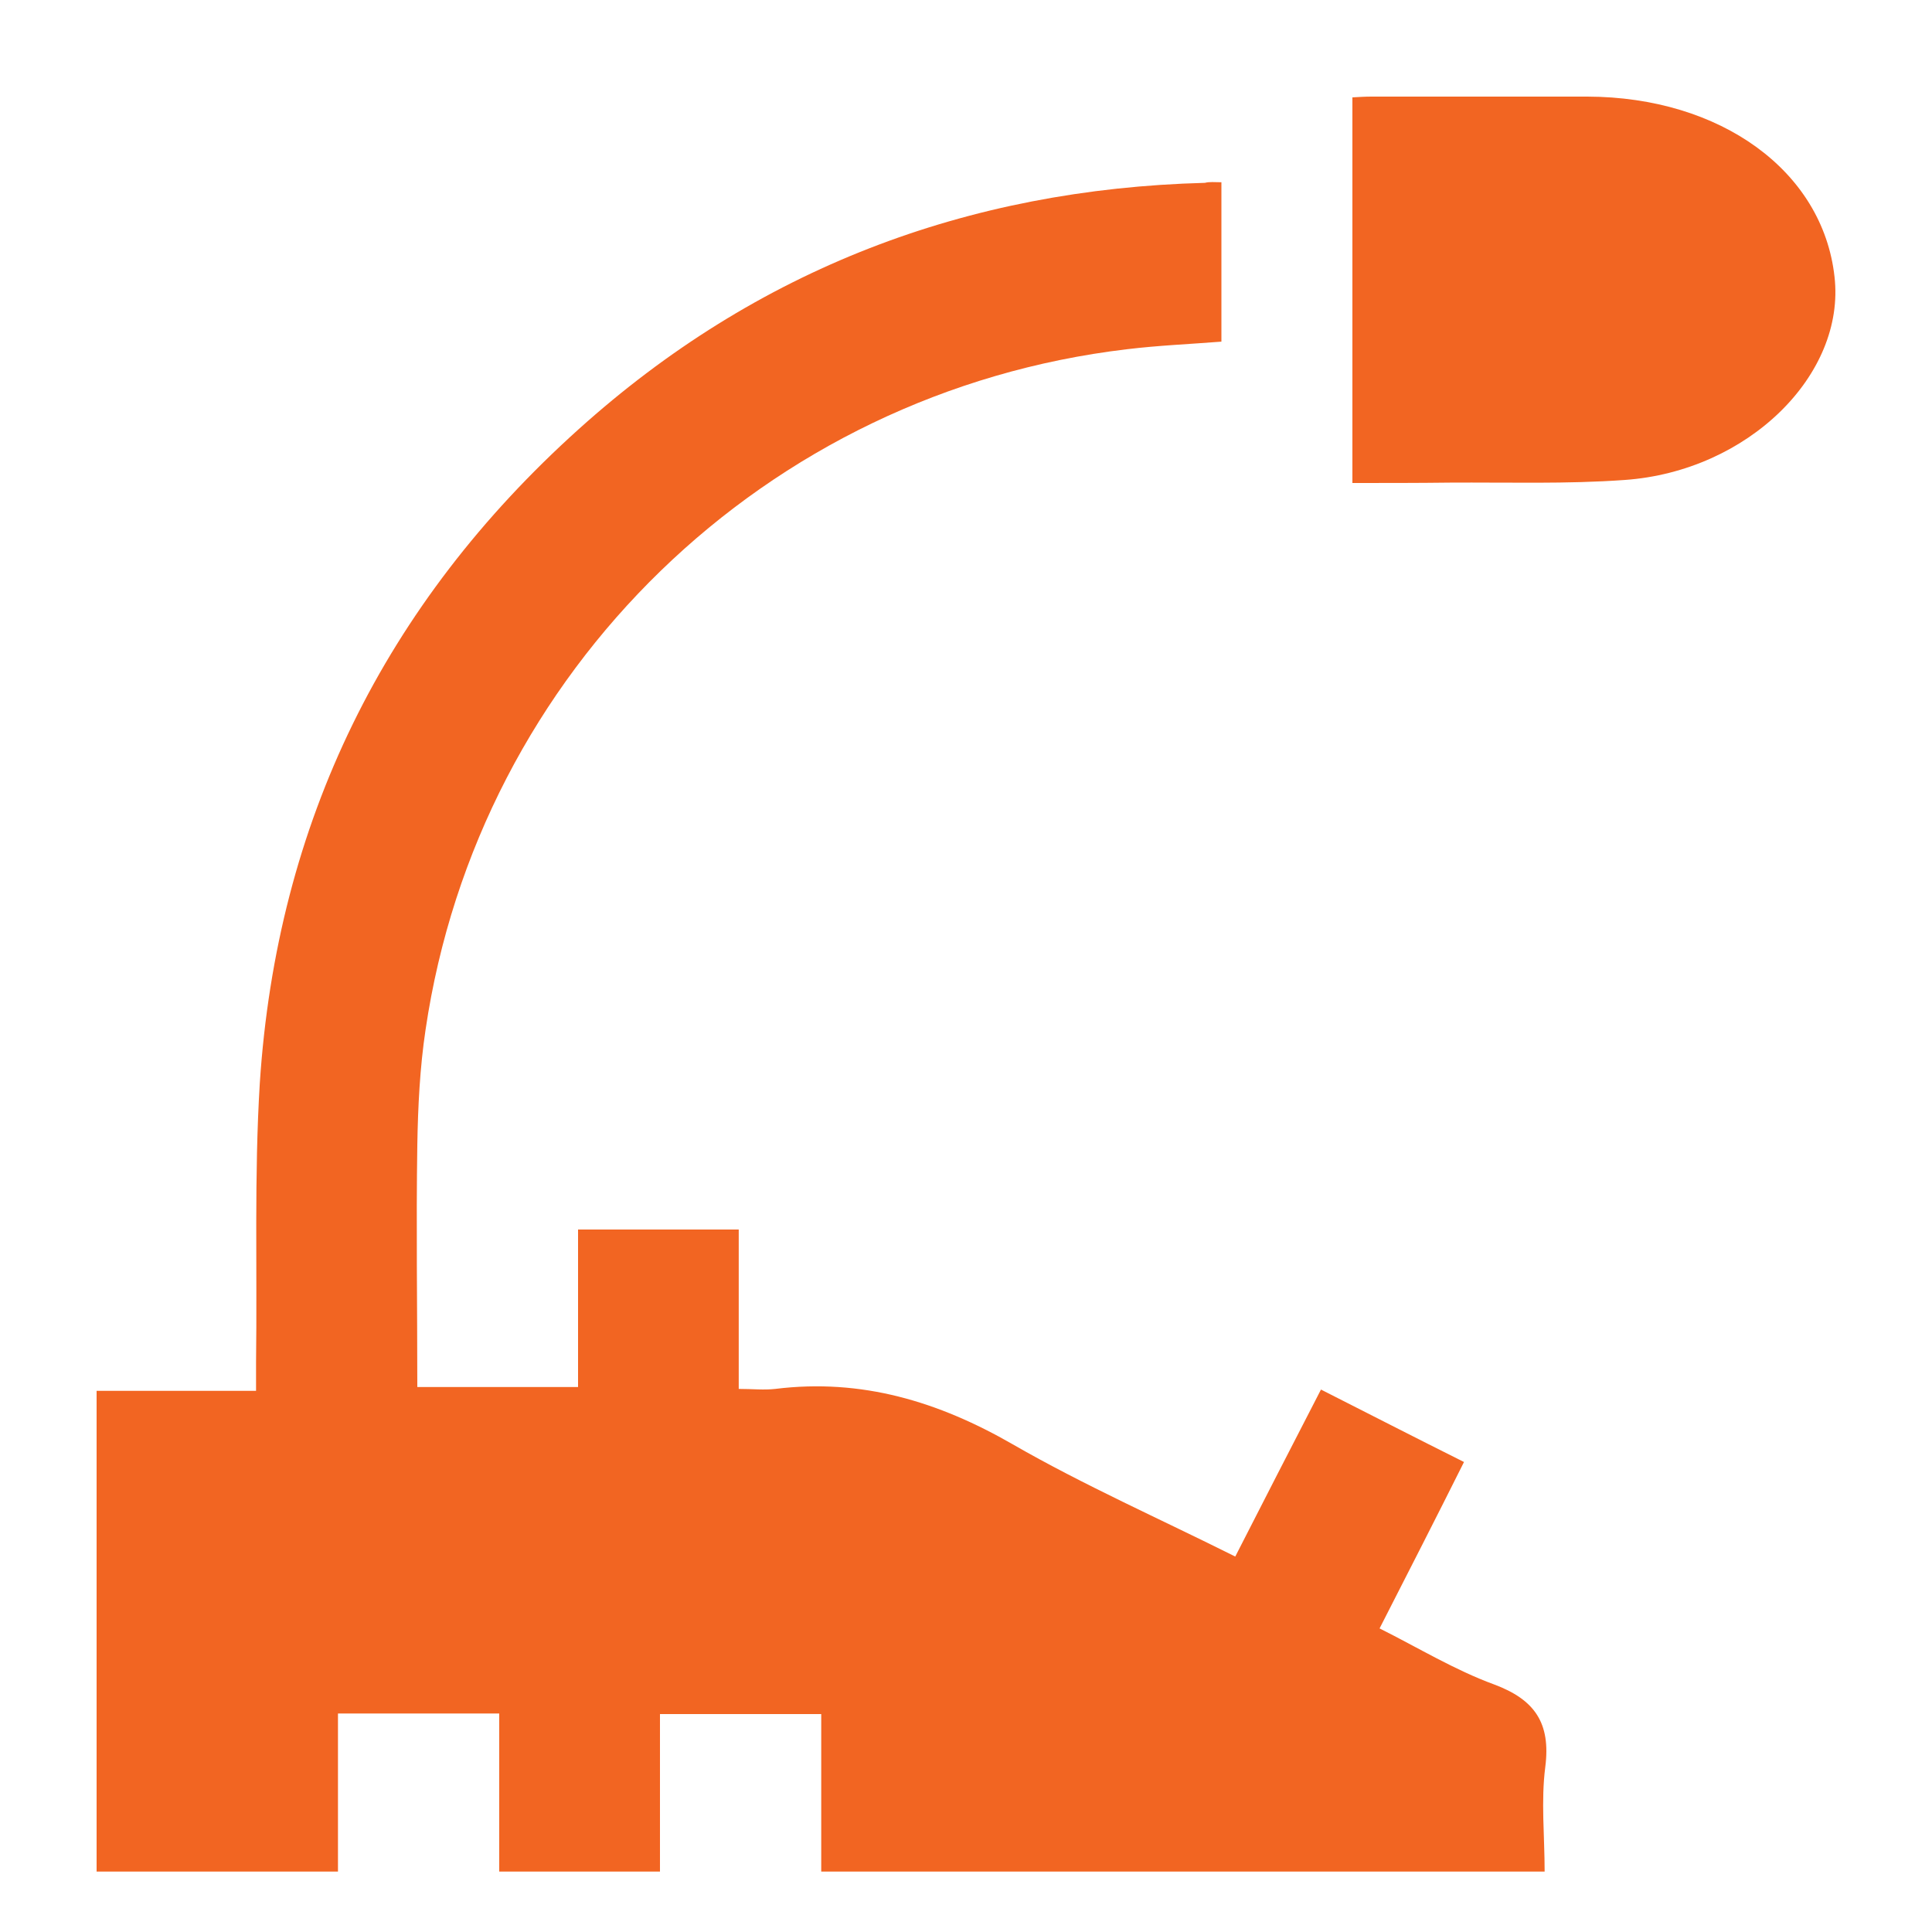 <svg width="30" height="30" viewBox="0 0 30 30" fill="none" xmlns="http://www.w3.org/2000/svg">
<path d="M18.966 2.83C18.966 3.681 18.966 4.483 18.966 5.305C18.467 5.344 17.987 5.364 17.498 5.423C11.891 6.088 7.43 10.413 6.608 15.99C6.52 16.577 6.49 17.184 6.48 17.781C6.461 19.023 6.48 20.266 6.48 21.538C7.322 21.538 8.134 21.538 8.976 21.538C8.976 20.726 8.976 19.924 8.976 19.092C9.817 19.092 10.629 19.092 11.471 19.092C11.471 19.904 11.471 20.706 11.471 21.567C11.686 21.567 11.862 21.587 12.038 21.567C13.379 21.401 14.572 21.763 15.727 22.428C16.833 23.064 18.007 23.583 19.181 24.17C19.621 23.309 20.052 22.468 20.512 21.577C21.246 21.949 21.97 22.321 22.733 22.702C22.302 23.564 21.872 24.405 21.422 25.286C22.028 25.589 22.586 25.931 23.203 26.157C23.829 26.391 24.083 26.753 23.995 27.438C23.927 27.967 23.985 28.505 23.985 29.062C20.228 29.062 16.51 29.062 12.752 29.062C12.752 28.25 12.752 27.448 12.752 26.616C11.911 26.616 11.099 26.616 10.248 26.616C10.248 27.419 10.248 28.231 10.248 29.062C9.396 29.062 8.604 29.062 7.752 29.062C7.752 28.25 7.752 27.438 7.752 26.607C6.901 26.607 6.099 26.607 5.248 26.607C5.248 27.419 5.248 28.231 5.248 29.062C3.976 29.062 2.743 29.062 1.5 29.062C1.5 26.577 1.5 24.102 1.5 21.597C2.312 21.597 3.114 21.597 3.976 21.597C3.976 21.421 3.976 21.284 3.976 21.147C3.995 19.708 3.946 18.26 4.034 16.822C4.298 12.771 5.972 9.376 8.985 6.665C11.745 4.18 15.013 2.937 18.711 2.839C18.78 2.82 18.858 2.83 18.966 2.83Z" fill="#F26522"/>
<path d="M21 7.5C21 5.49 21 3.516 21 1.512C21.103 1.506 21.198 1.5 21.294 1.5C22.409 1.5 23.525 1.5 24.648 1.5C26.717 1.506 28.303 2.654 28.486 4.295C28.662 5.818 27.143 7.318 25.227 7.453C24.325 7.518 23.415 7.488 22.512 7.494C22.02 7.5 21.521 7.5 21 7.5Z" fill="#F26522"/>
</svg>
